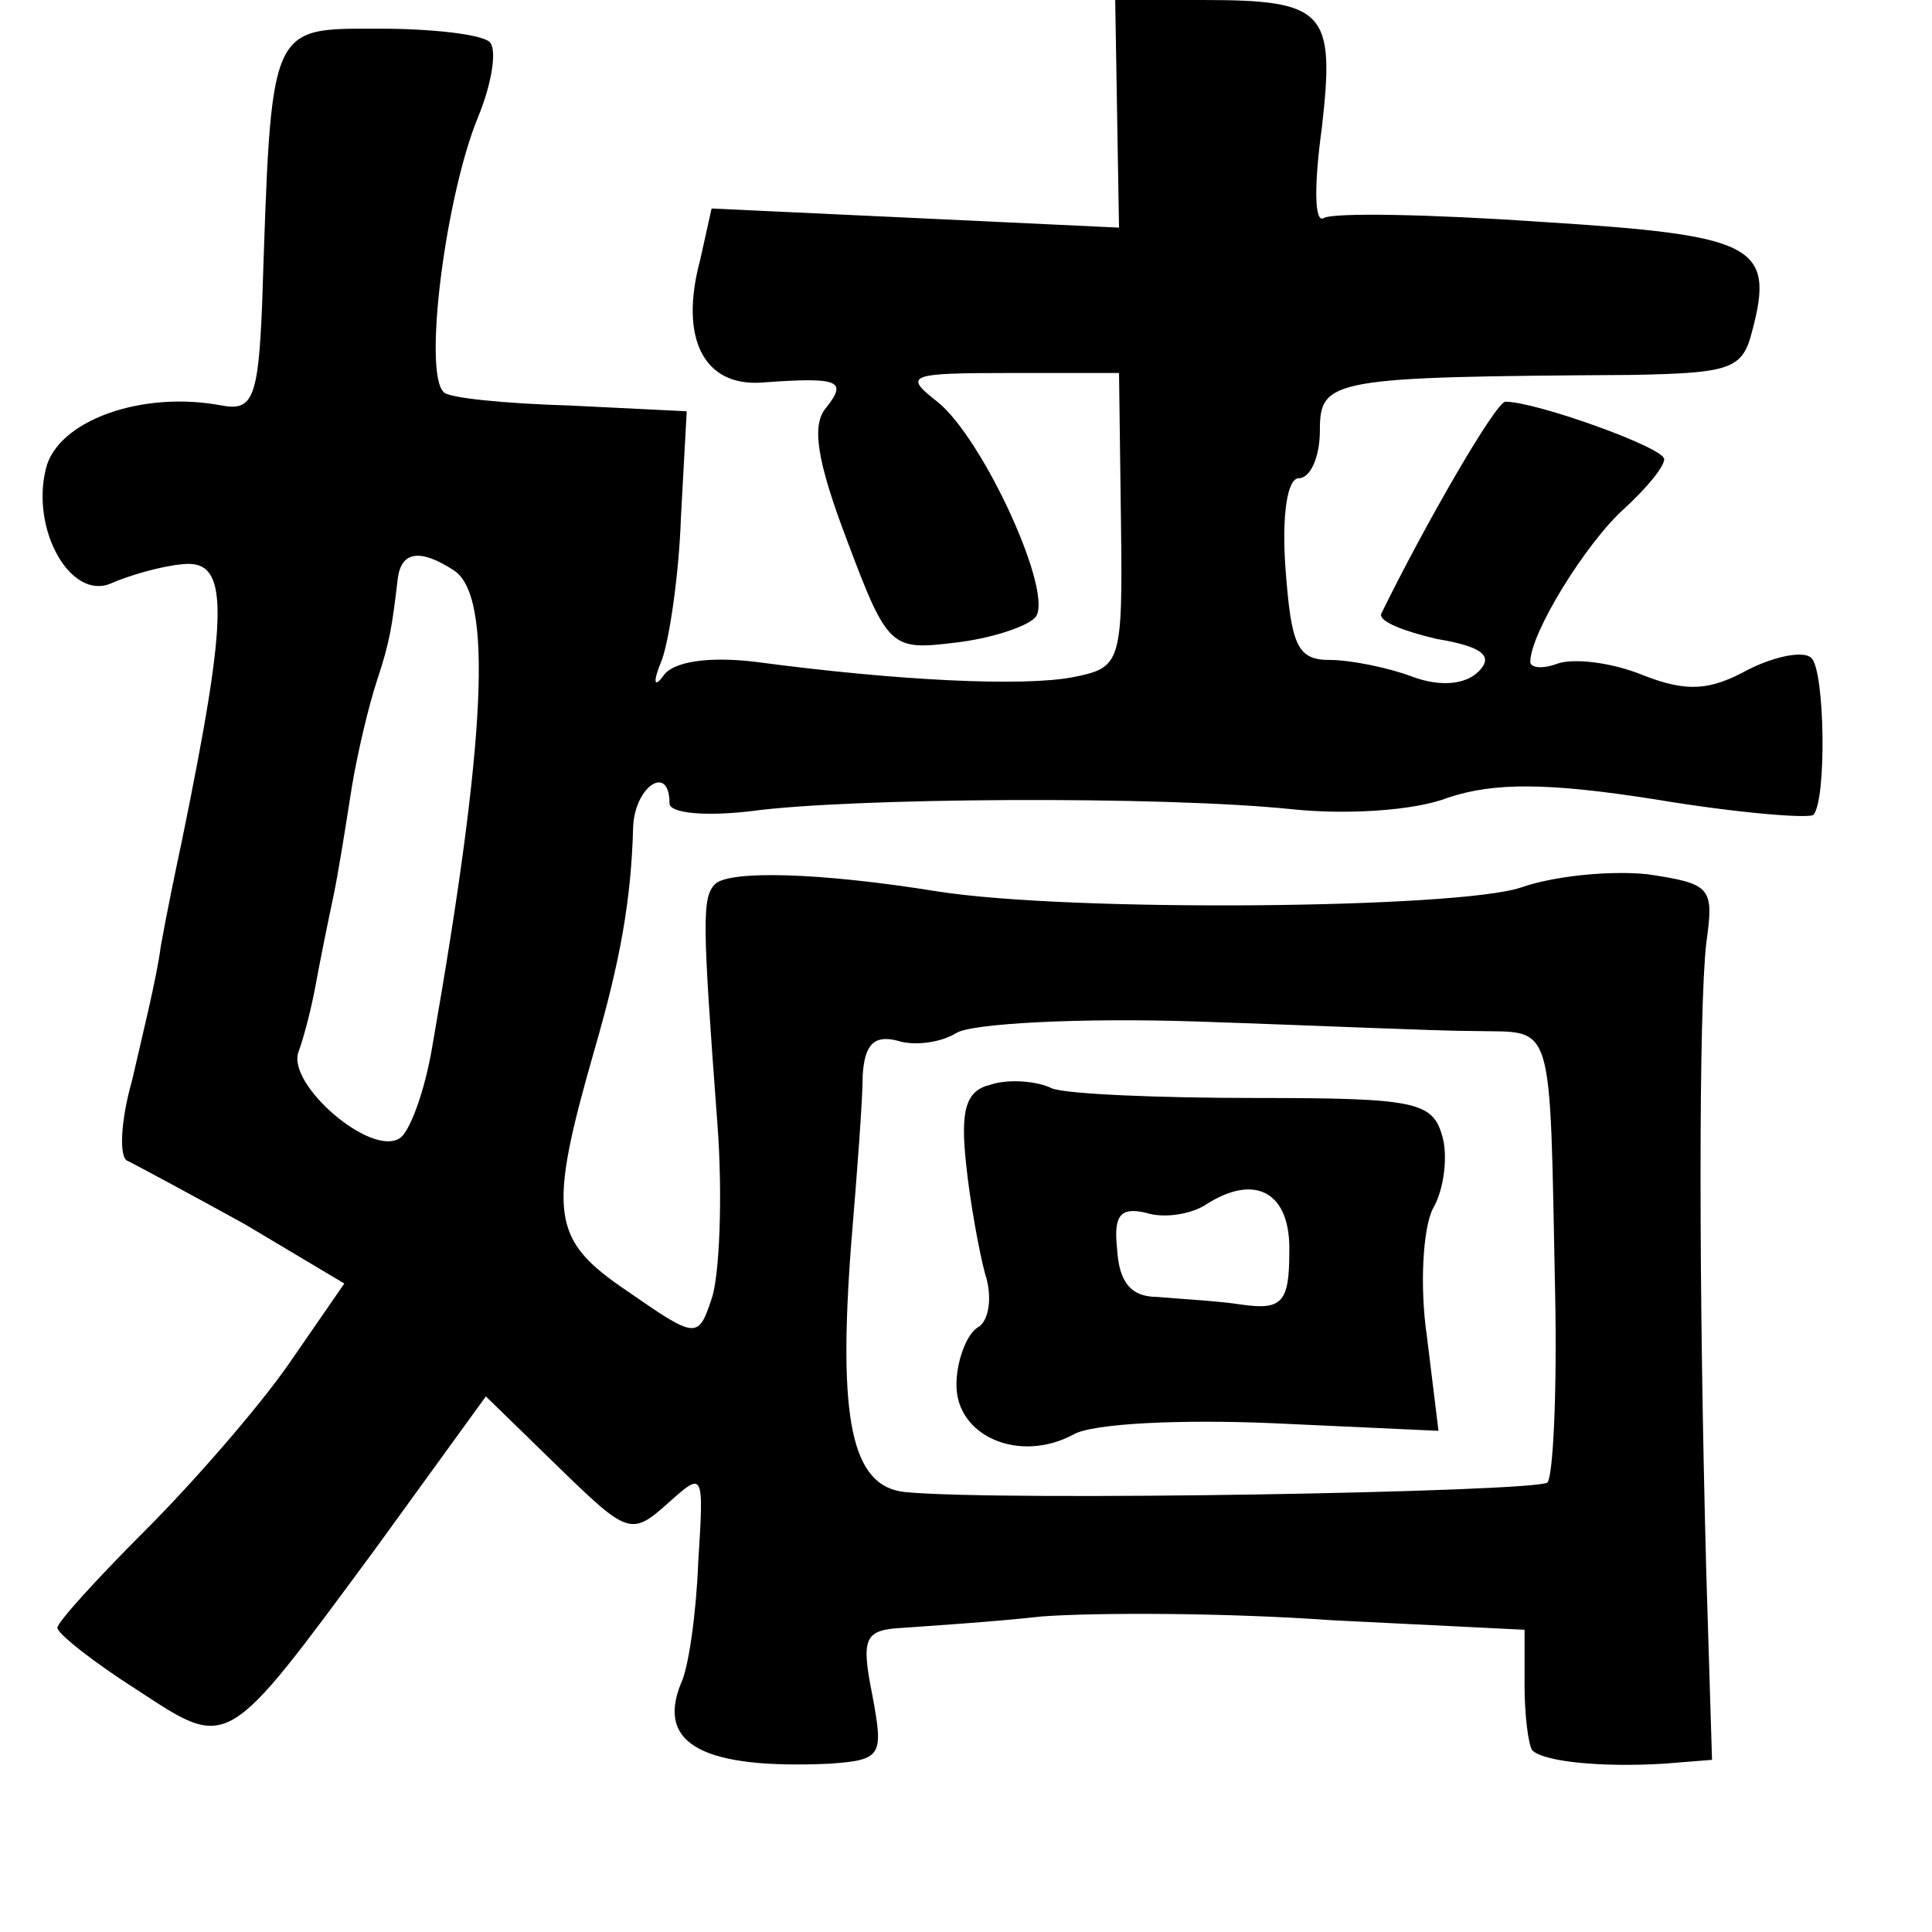 <?xml version="1.0" standalone="no"?>
<!DOCTYPE svg PUBLIC "-//W3C//DTD SVG 20010904//EN"
 "http://www.w3.org/TR/2001/REC-SVG-20010904/DTD/svg10.dtd">
<svg version="1.0" xmlns="http://www.w3.org/2000/svg"
 width="101pt" height="101pt" viewBox="0 0 101 101"
 preserveAspectRatio="xMidYMid meet">
<g transform="translate(0,101) scale(0.1,-0.1)"
fill="#000000" stroke="none">
<path d="M584 950 l1 -59 -106 5 -107 5 -6 -27 c-11 -41 2 -66 32 -64 41 3 45
1 34 -13 -8 -9 -5 -28 11 -70 21 -56 23 -57 56 -53 18 2 37 8 42 13 11 11 -27
94 -51 113 -18 14 -15 15 38 15 l57 0 1 -77 c1 -75 0 -77 -25 -82 -26 -5 -91
-2 -166 8 -25 3 -43 0 -48 -7 -5 -7 -6 -4 -1 8 4 11 9 45 10 75 l3 55 -61 3
c-34 1 -64 4 -66 7 -11 10 1 103 18 144 7 17 10 35 6 39 -4 4 -30 7 -57 7 -59
0 -57 4 -62 -145 -2 -48 -5 -55 -21 -52 -42 8 -86 -8 -92 -33 -8 -32 13 -69
34 -60 9 4 26 9 37 10 25 3 25 -23 0 -145 -3 -14 -8 -38 -11 -55 -2 -16 -10
-48 -15 -70 -6 -21 -7 -41 -2 -42 4 -2 32 -17 61 -33 l52 -31 -29 -42 c-16
-23 -50 -62 -75 -87 -25 -25 -46 -48 -46 -51 0 -3 19 -18 41 -32 49 -32 46
-34 125 73 l58 80 38 -37 c36 -35 38 -36 57 -19 19 17 19 17 16 -31 -1 -26 -5
-55 -9 -63 -13 -32 12 -45 78 -42 27 2 28 4 22 36 -6 30 -4 34 16 35 13 1 46
3 73 6 28 2 95 2 151 -2 l101 -5 0 -29 c0 -16 2 -31 4 -34 6 -6 36 -9 69 -7
l25 2 -3 98 c-4 149 -4 294 0 329 4 29 3 31 -31 36 -20 2 -49 -1 -66 -7 -33
-11 -235 -13 -305 -2 -62 10 -108 11 -116 4 -7 -7 -7 -18 1 -125 3 -39 1 -81
-3 -92 -7 -21 -8 -21 -44 4 -40 27 -42 40 -17 127 13 45 19 77 20 116 1 21 19
33 19 12 0 -5 18 -7 43 -4 52 7 214 8 282 1 28 -3 64 -1 82 6 24 8 52 8 109
-1 42 -7 79 -10 82 -8 7 8 6 75 -1 82 -4 4 -19 1 -33 -6 -20 -11 -32 -12 -55
-3 -17 7 -37 9 -45 6 -8 -3 -14 -2 -14 1 0 15 29 62 49 80 12 11 21 22 21 26
0 6 -67 30 -83 30 -5 0 -42 -64 -65 -111 -1 -4 12 -9 29 -13 24 -4 30 -9 22
-17 -7 -7 -20 -8 -34 -3 -13 5 -33 9 -44 9 -17 0 -20 8 -23 48 -2 28 1 47 7
47 6 0 11 11 11 25 0 27 6 28 163 29 52 1 58 3 63 23 12 45 1 50 -110 57 -58
4 -109 5 -114 2 -5 -3 -5 18 -1 47 7 61 2 67 -62 67 l-46 0 1 -60z m-347 -238
c21 -13 17 -89 -11 -249 -4 -24 -12 -45 -17 -48 -15 -10 -59 28 -53 45 3 8 7
24 9 35 2 11 6 31 9 45 3 14 7 40 10 59 3 18 9 43 13 55 7 21 8 29 11 54 2 14
12 15 29 4z m534 -241 c42 -1 39 9 42 -138 1 -50 -1 -94 -4 -98 -6 -5 -285
-10 -336 -5 -28 3 -35 38 -28 130 3 36 6 75 6 88 1 16 6 21 18 18 9 -3 23 -1
31 4 8 5 65 8 125 6 61 -2 126 -5 146 -5z"/>
<path d="M518 443 c-13 -3 -16 -13 -13 -41 2 -20 7 -47 10 -58 4 -12 2 -25 -4
-28 -6 -4 -11 -18 -11 -30 0 -27 33 -41 61 -26 10 6 57 8 104 6 l87 -4 -6 49
c-4 27 -2 57 3 67 6 10 8 28 5 38 -5 18 -14 20 -97 20 -51 0 -99 2 -107 5 -8
4 -23 5 -32 2z m156 -88 c0 -26 -4 -30 -25 -27 -13 2 -33 3 -44 4 -14 0 -20 8
-21 25 -2 18 2 22 15 19 9 -3 23 -1 31 4 26 17 45 7 44 -25z"/>
</g>
</svg>
